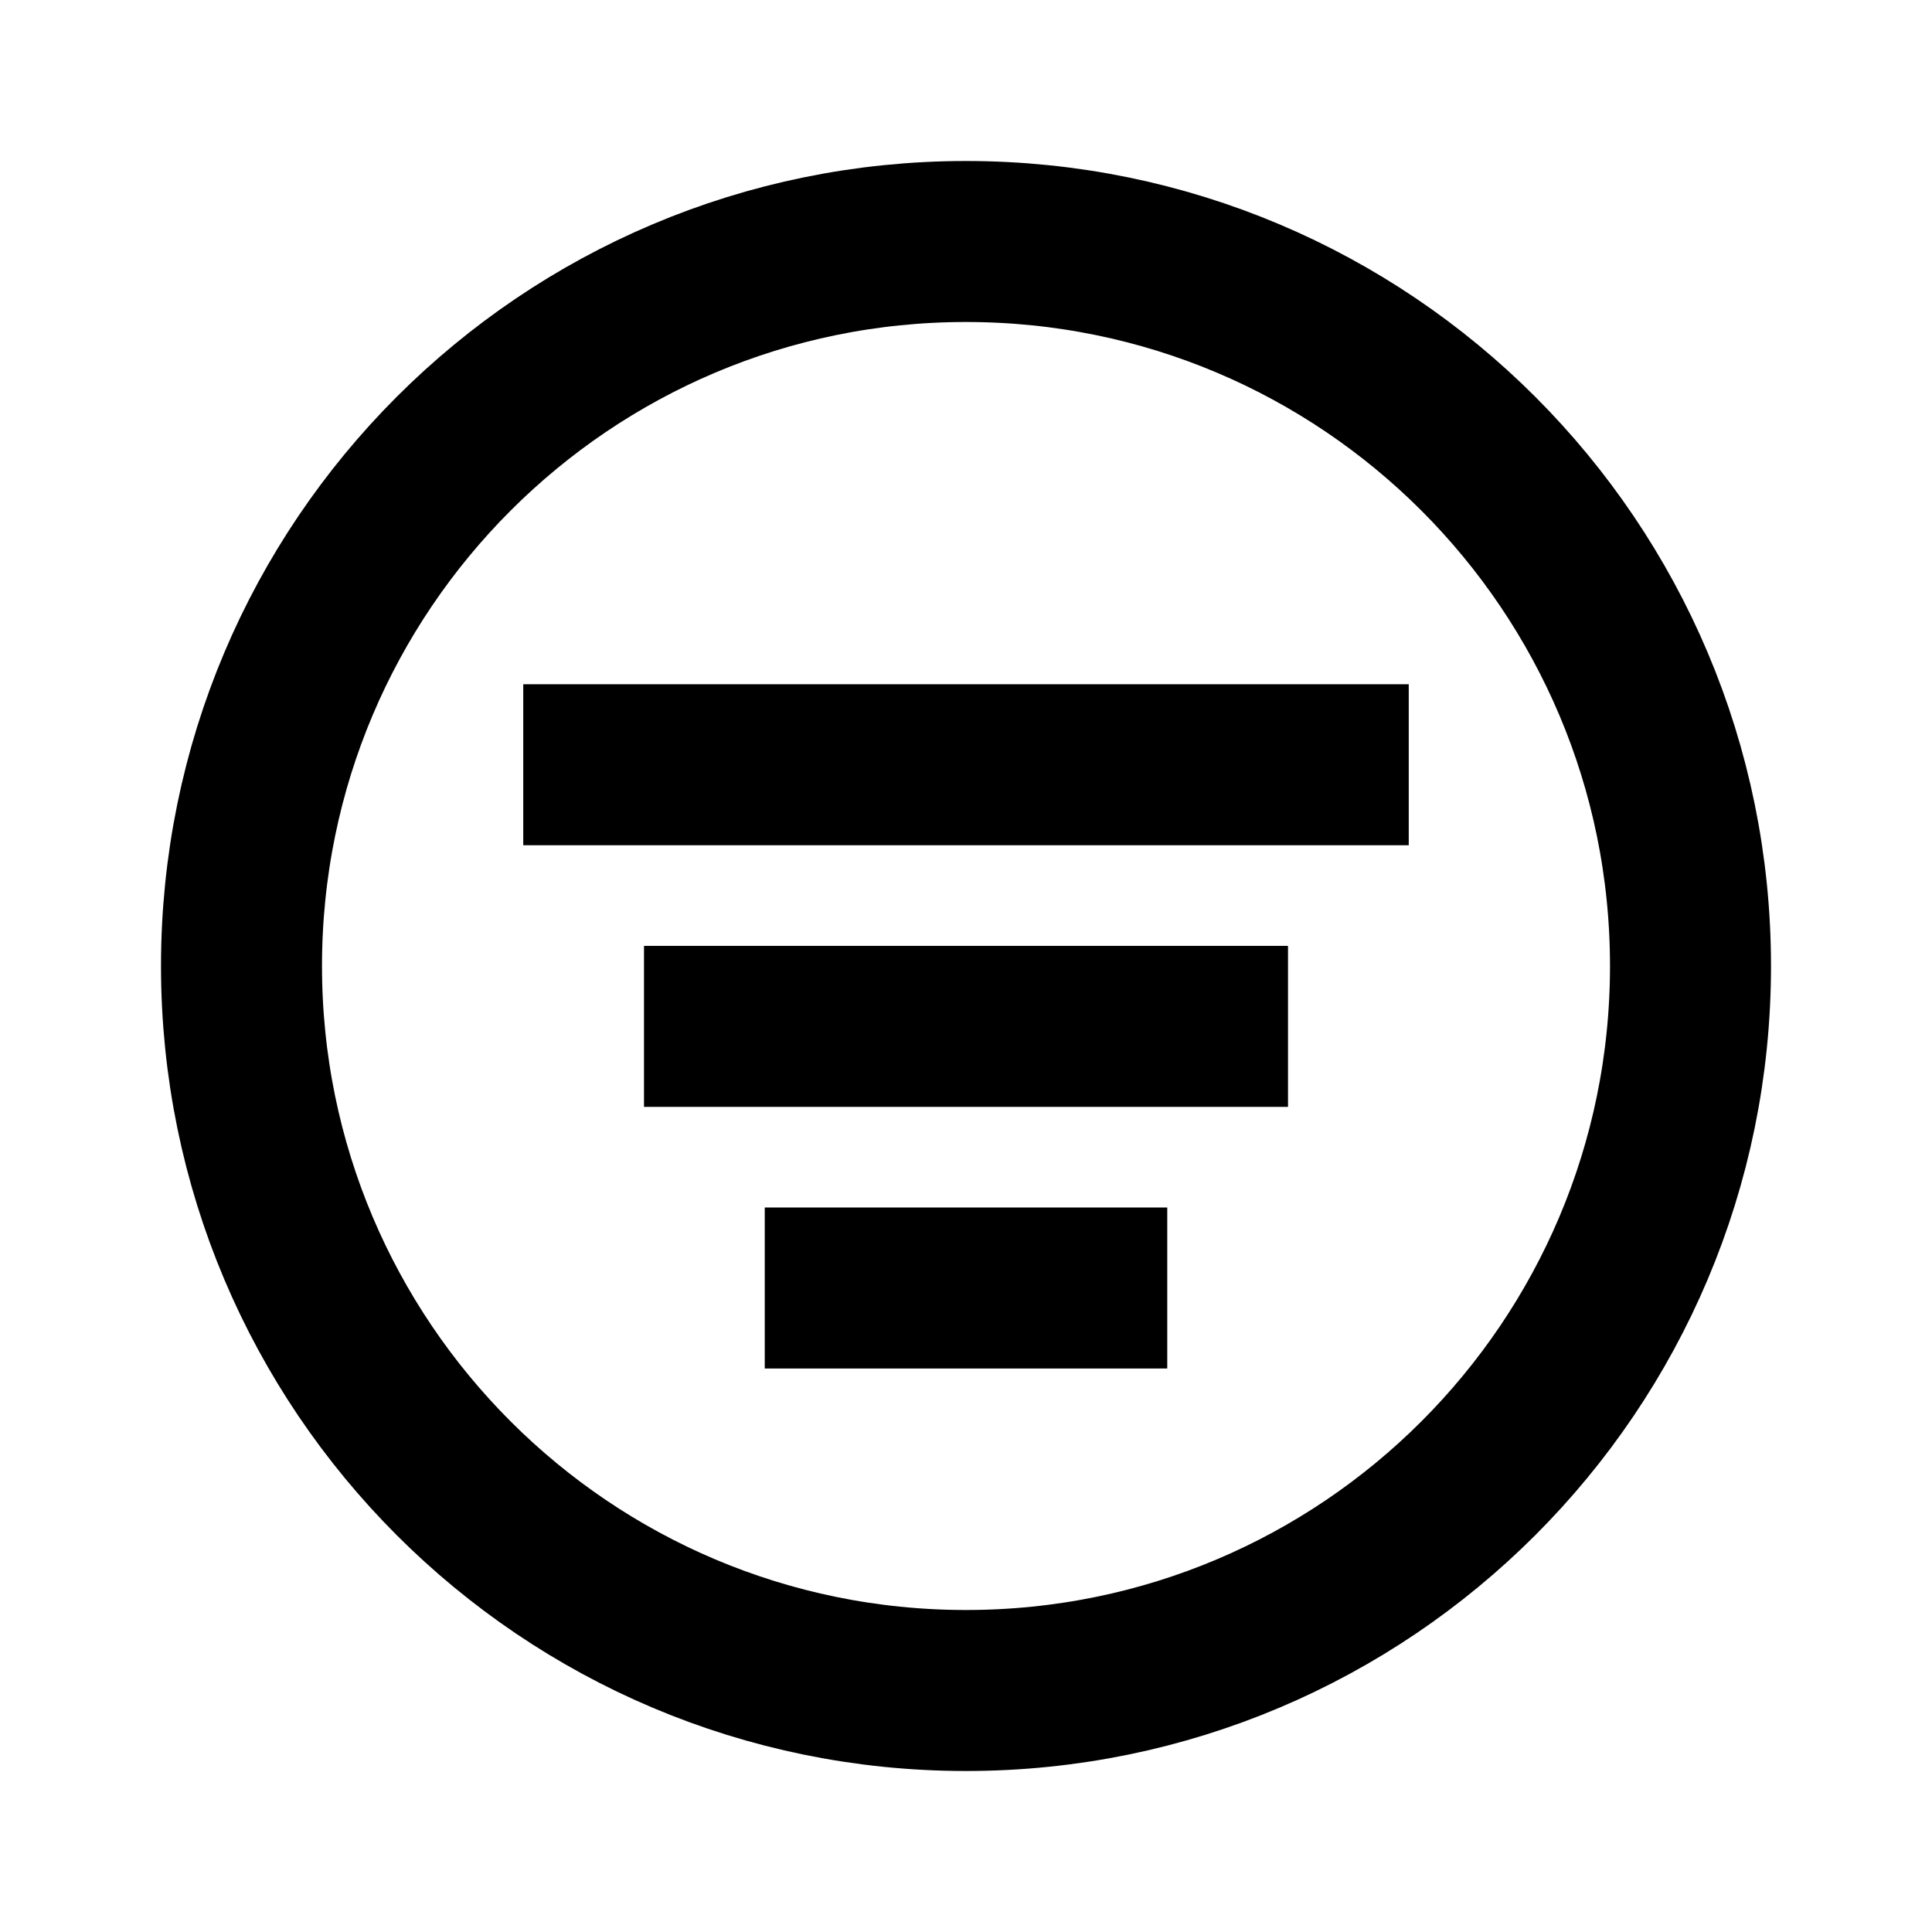 <svg width="24" height="24" viewBox="0 0 24 24" fill="none" xmlns="http://www.w3.org/2000/svg">
<path d="M21 12C21 16.971 16.971 21 12 21C7.029 21 3 16.971 3 12C3 7.029 7.029 3 12 3C16.971 3 21 7.029 21 12Z" stroke="black" stroke-width="2"/>
<path d="M9 12.75H15" stroke="black" stroke-width="2" stroke-linecap="square"/>
<path d="M7.5 9.5H16.5" stroke="black" stroke-width="2" stroke-linecap="square"/>
<path d="M10.5 16H13.5" stroke="black" stroke-width="2" stroke-linecap="square"/>
</svg>
